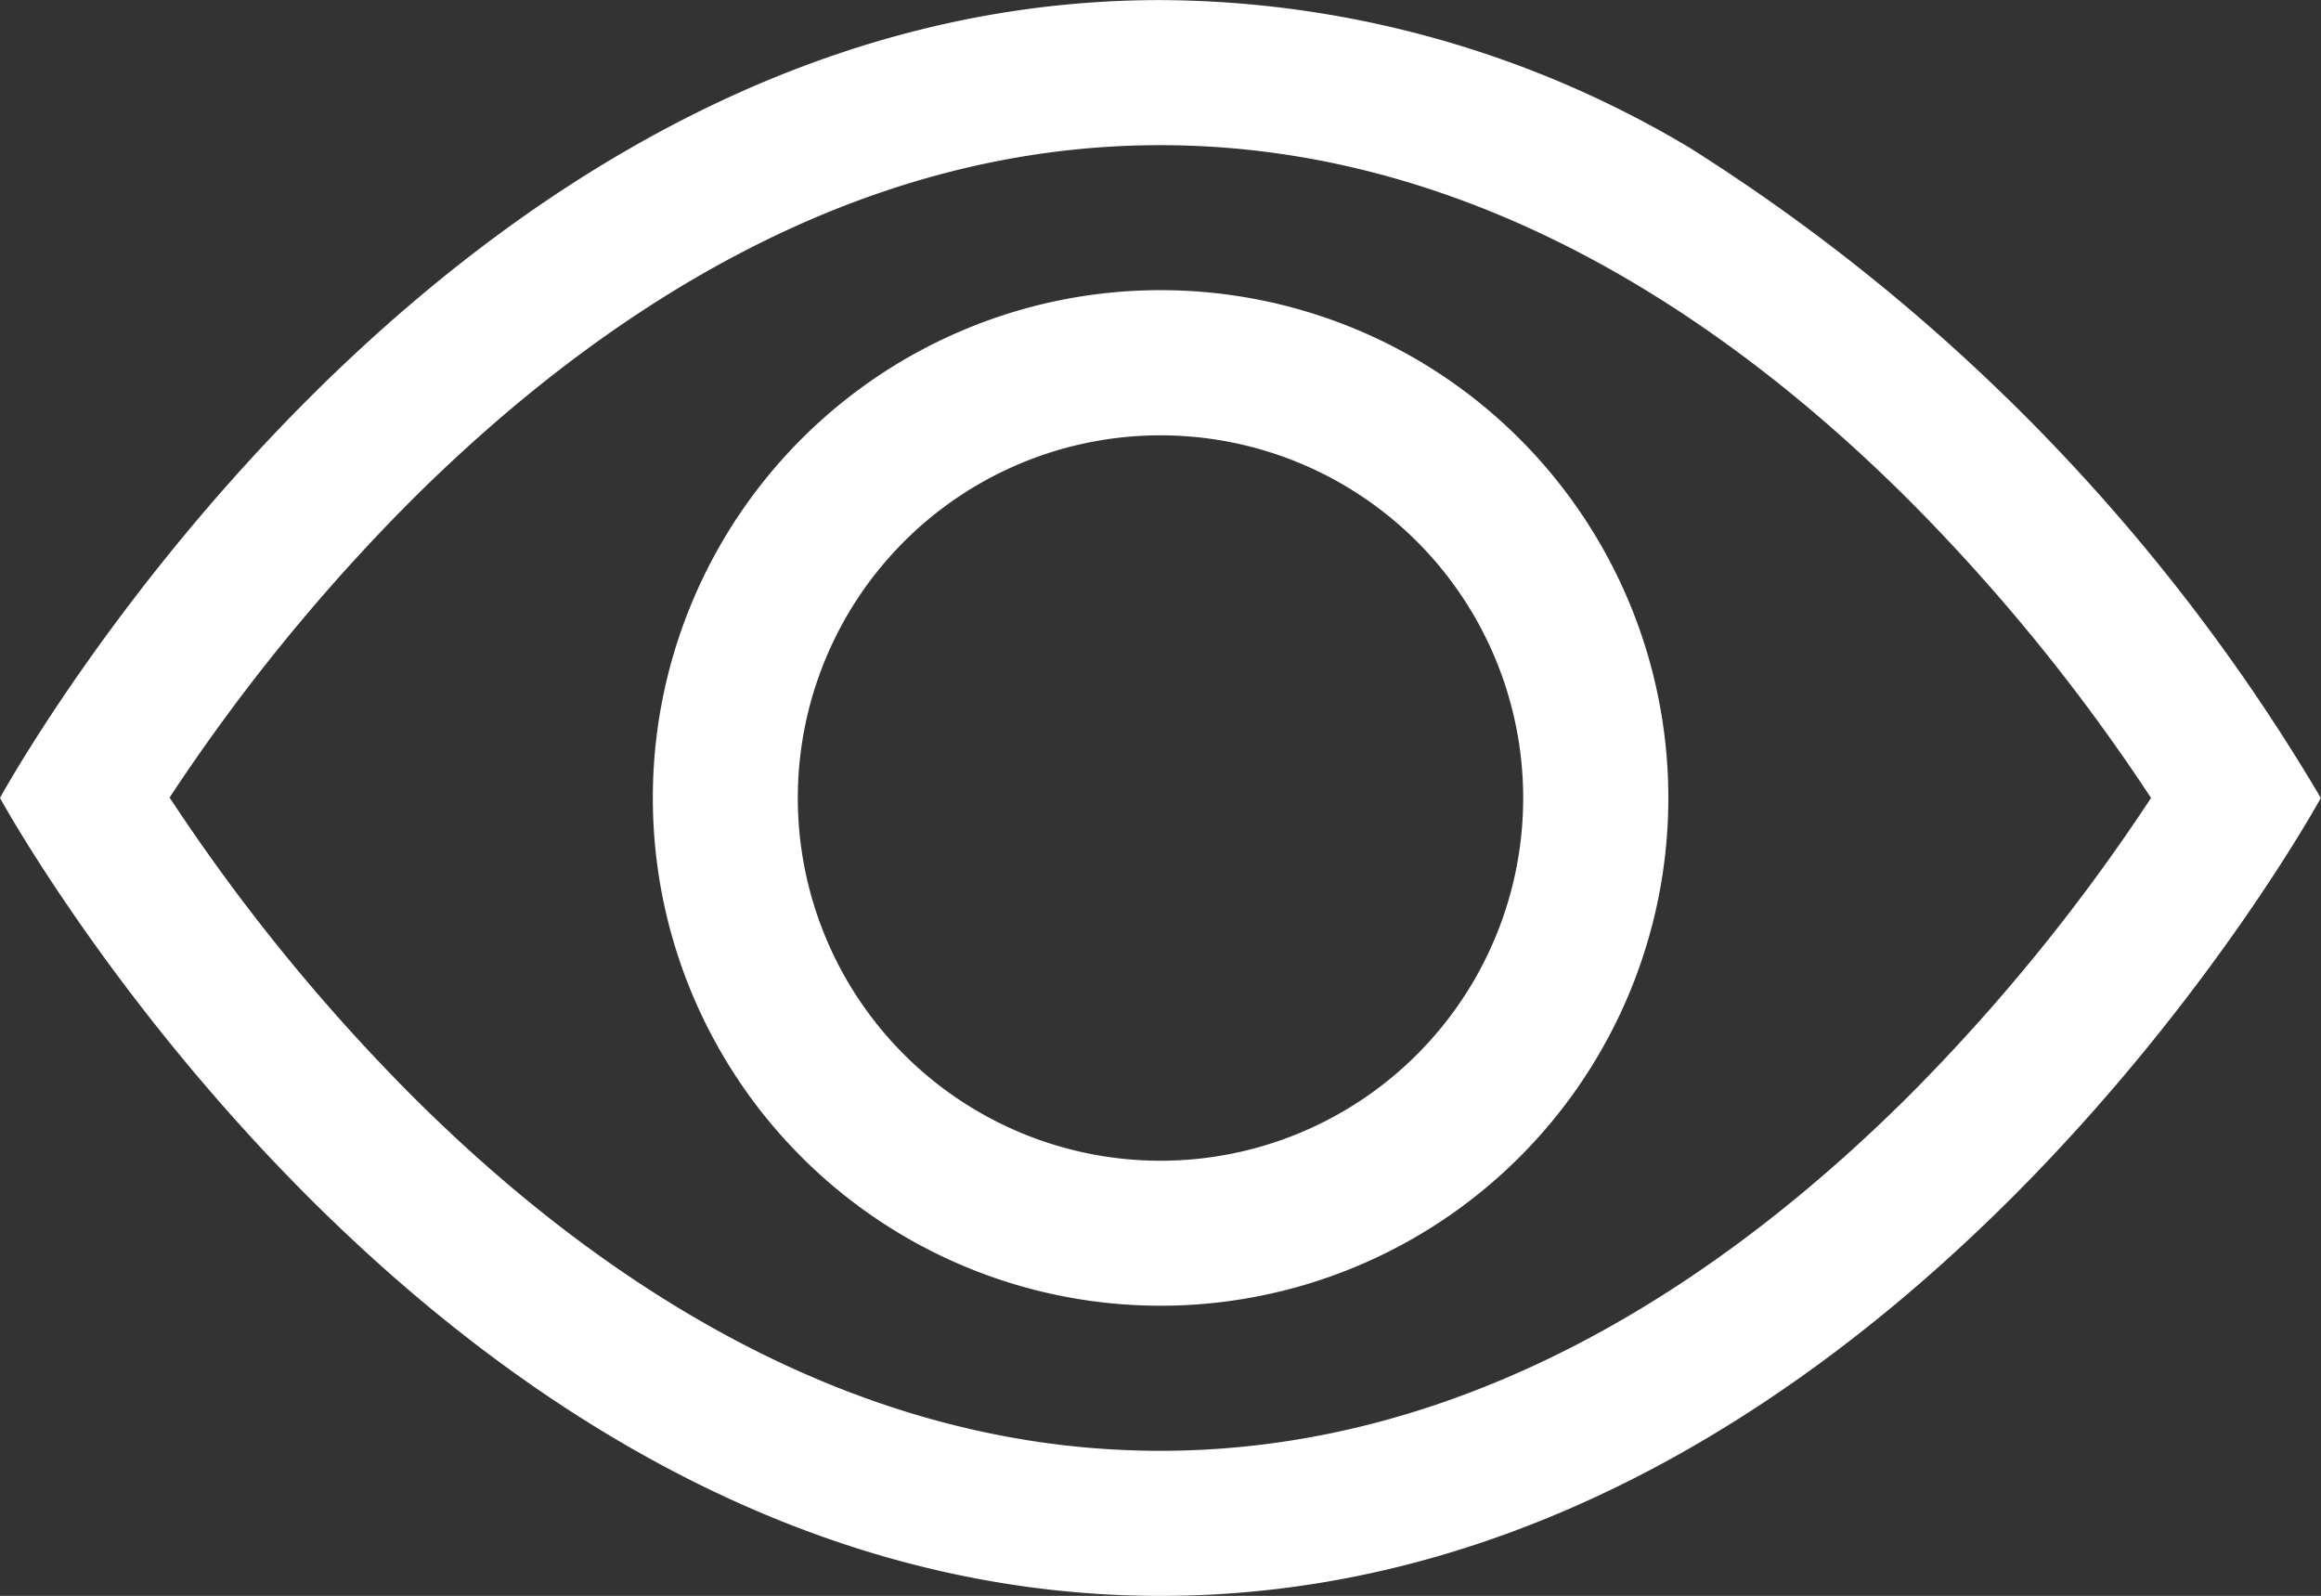 <svg id="eye" xmlns="http://www.w3.org/2000/svg" width="26.302" height="18.084" viewBox="0 0 26.302 18.084">
  <rect x="0" y="0" width="26.302" height="18.084" fill="#333333" stroke="none"/>
  <path id="Caminho_1187" data-name="Caminho 1187" d="M26.3,13.729a21.827,21.827,0,0,0-7.145-7.363,11.768,11.768,0,0,0-6.007-1.678C4.932,4.687,0,13.729,0,13.729s4.932,9.042,13.151,9.042S26.3,13.729,26.3,13.729Zm-24.375,0a21.591,21.591,0,0,0,2.728,3.359c2.116,2.119,5.01,4.039,8.495,4.039s6.377-1.92,8.5-4.039a21.591,21.591,0,0,0,2.728-3.359,21.589,21.589,0,0,0-2.728-3.359c-2.119-2.119-5.012-4.038-8.5-4.038s-6.377,1.92-8.5,4.039a21.589,21.589,0,0,0-2.729,3.358Z" transform="translate(0 -4.687)" fill="#fff" fill-rule="evenodd"/>
  <path id="Caminho_1188" data-name="Caminho 1188" d="M14.191,10.082a4.11,4.11,0,1,0,4.11,4.11,4.11,4.11,0,0,0-4.11-4.11ZM8.438,14.191a5.754,5.754,0,1,1,5.754,5.754,5.753,5.753,0,0,1-5.754-5.754Z" transform="translate(-1.04 -5.149)" fill="#fff" fill-rule="evenodd"/>
</svg>
